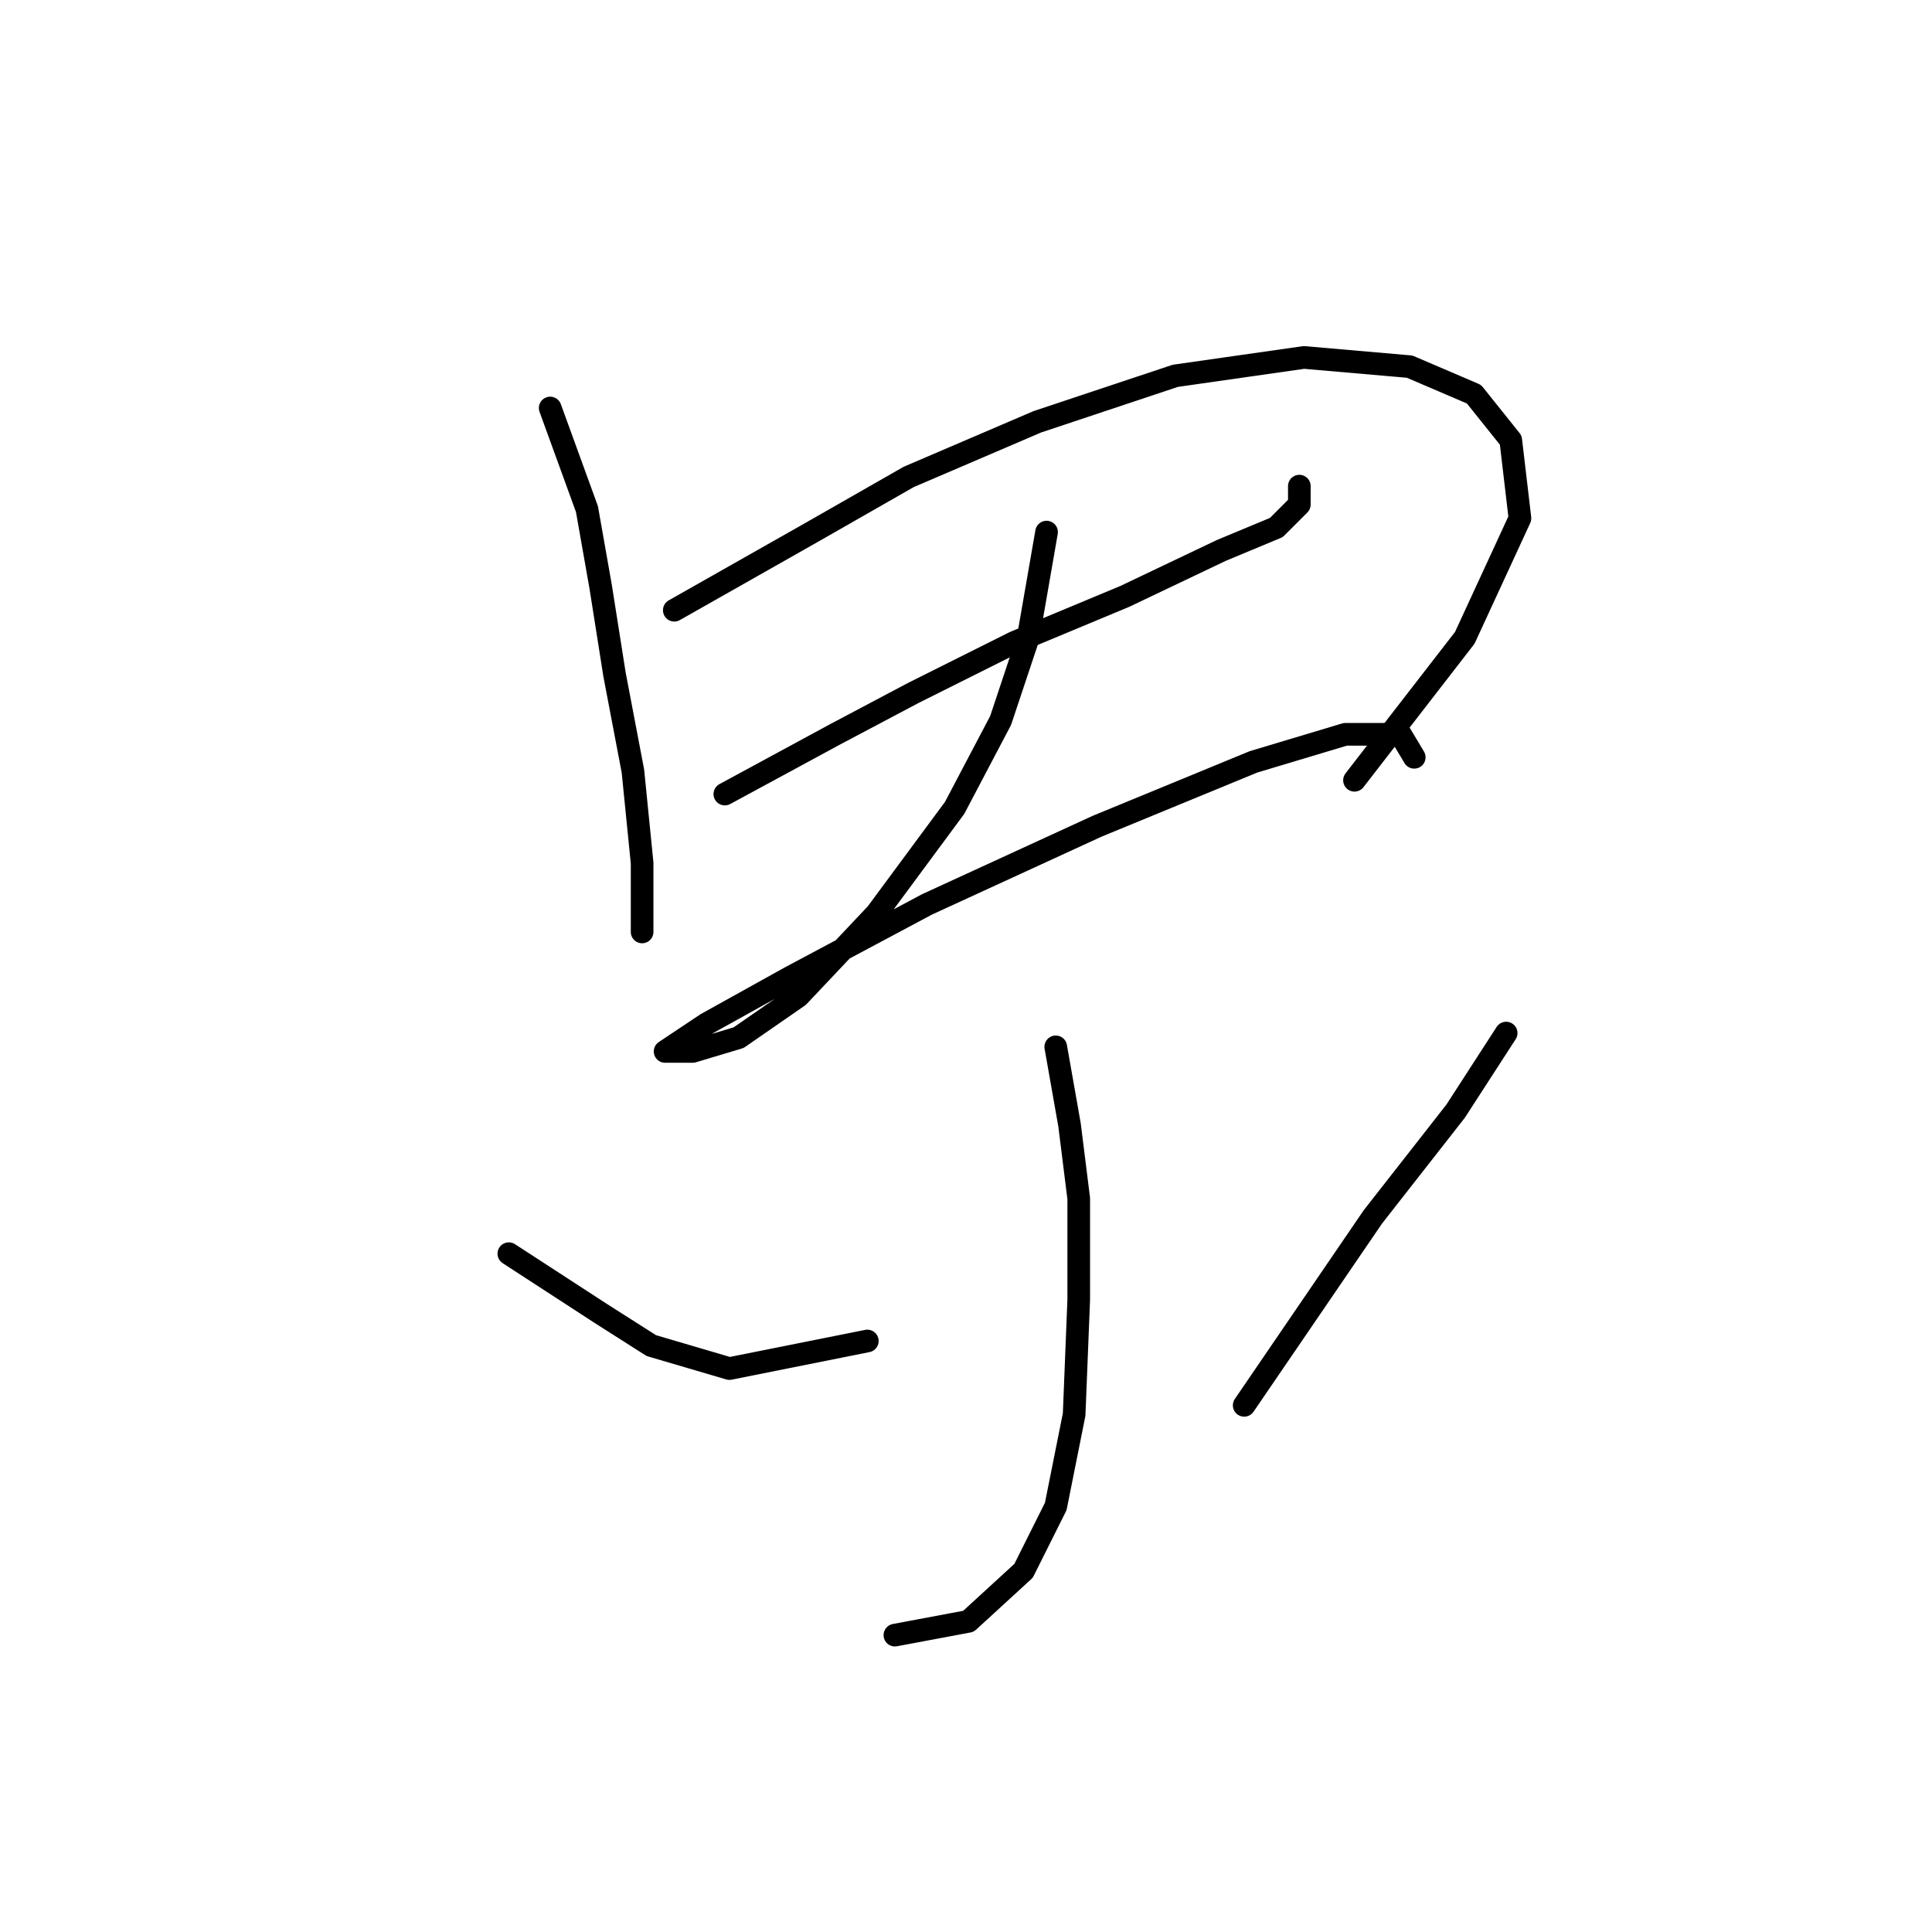 <?xml version="1.0" standalone="no"?>
    <svg width="256" height="256" xmlns="http://www.w3.org/2000/svg" version="1.1">
    <polyline stroke="black" stroke-width="3" stroke-linecap="round" fill="transparent" stroke-linejoin="round" points="72.903 54.062 77.775 67.46 79.602 77.813 81.429 89.384 83.865 102.173 85.083 114.353 85.083 123.488 85.083 123.488 " />
        <polyline stroke="black" stroke-width="3" stroke-linecap="round" fill="transparent" stroke-linejoin="round" points="89.346 80.858 107.616 70.505 120.405 63.197 137.457 55.889 155.727 49.799 172.779 47.363 186.785 48.581 195.311 52.235 200.183 58.325 201.401 68.678 194.093 84.512 179.477 103.391 179.477 103.391 " />
        <polyline stroke="black" stroke-width="3" stroke-linecap="round" fill="transparent" stroke-linejoin="round" points="96.045 105.218 110.661 97.301 121.014 91.82 134.412 85.121 149.028 79.031 161.817 72.941 169.125 69.896 172.169 66.851 172.169 64.415 172.169 64.415 " />
        <polyline stroke="black" stroke-width="3" stroke-linecap="round" fill="transparent" stroke-linejoin="round" points="138.675 70.505 136.239 84.512 132.585 95.474 126.495 107.045 116.142 121.052 105.789 132.014 97.872 137.495 91.782 139.322 88.128 139.322 88.128 139.322 93.609 135.668 104.571 129.578 122.841 119.834 145.374 109.481 166.08 100.955 178.26 97.301 185.567 97.301 187.394 100.346 187.394 100.346 " />
        <polyline stroke="black" stroke-width="3" stroke-linecap="round" fill="transparent" stroke-linejoin="round" points="139.893 138.713 141.72 149.066 142.938 158.81 142.938 172.208 142.329 187.432 139.893 199.612 135.63 208.138 128.322 214.837 118.578 216.664 118.578 216.664 " />
        <polyline stroke="black" stroke-width="3" stroke-linecap="round" fill="transparent" stroke-linejoin="round" points="67.422 166.118 79.602 174.035 86.301 178.298 96.654 181.343 114.924 177.689 114.924 177.689 " />
        <polyline stroke="black" stroke-width="3" stroke-linecap="round" fill="transparent" stroke-linejoin="round" points="199.574 136.886 192.875 147.239 181.913 161.246 164.862 186.215 164.862 186.215 " />
        </svg>